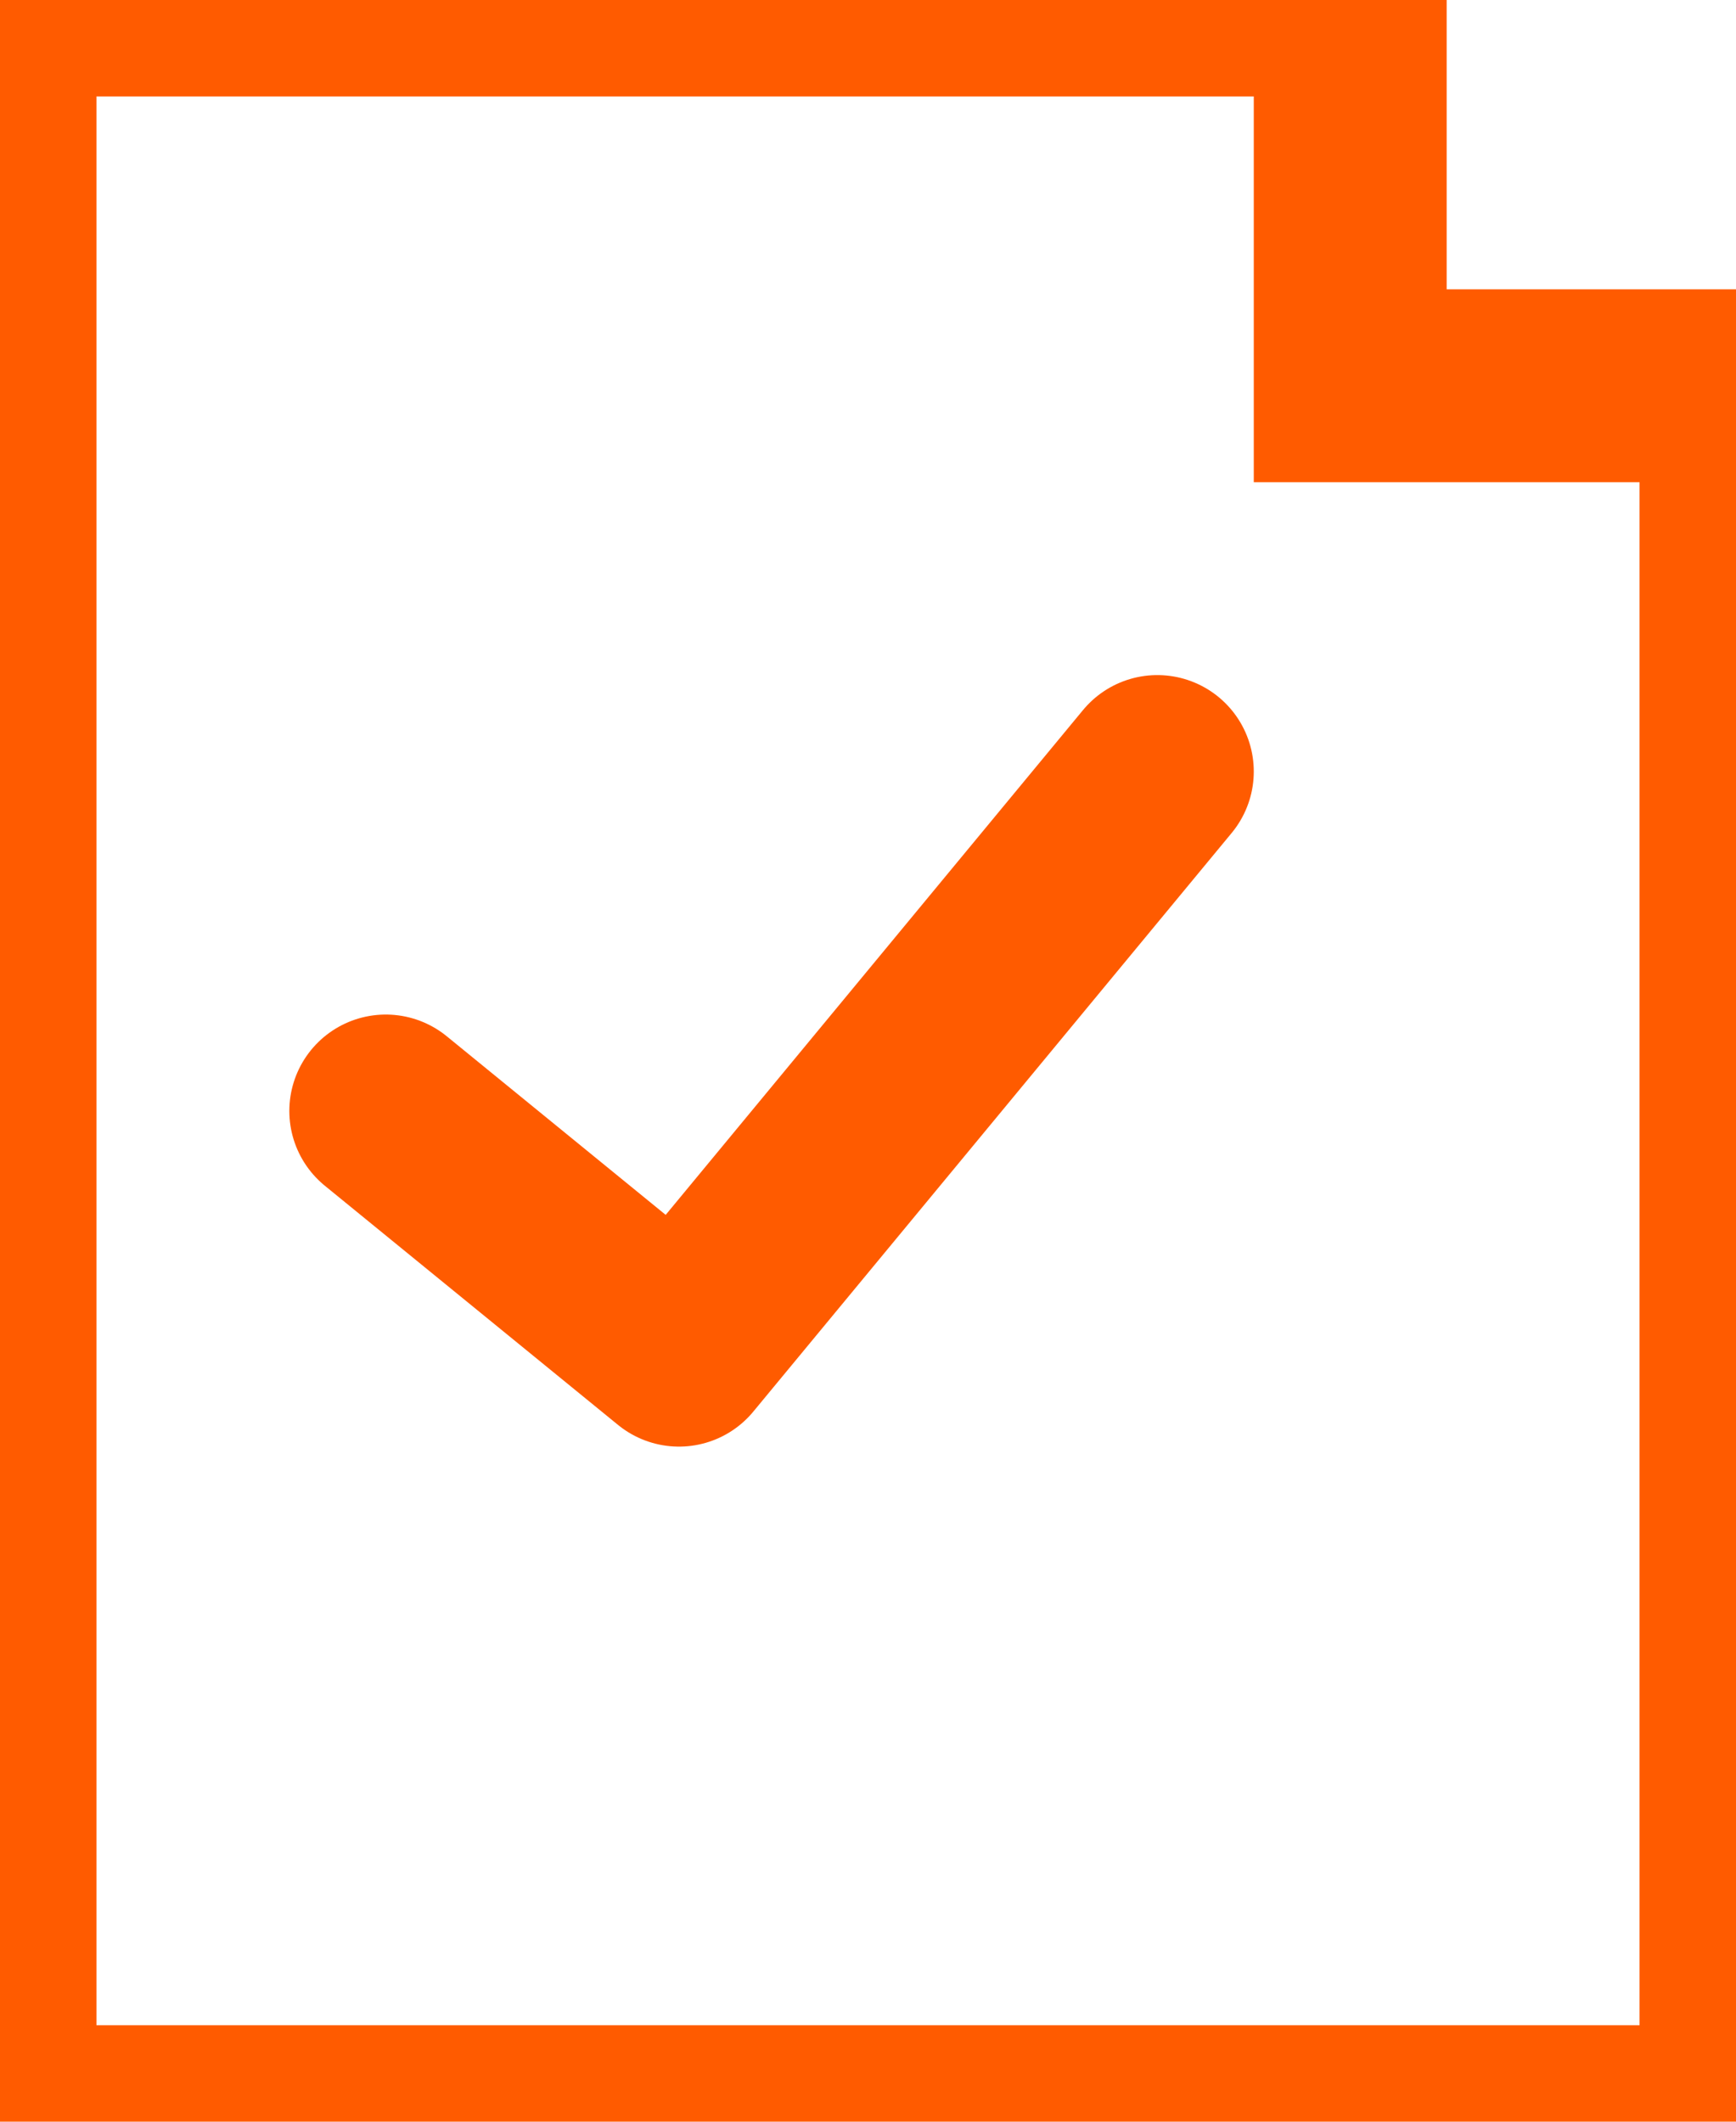 <?xml version="1.0" encoding="utf-8"?>
<!-- Generator: Avocode 2.6.0 - http://avocode.com -->
<svg height="11" width="9" xmlns:xlink="http://www.w3.org/1999/xlink" xmlns="http://www.w3.org/2000/svg" viewBox="0 0 9 11">
    <path stroke-linejoin="round" stroke-linecap="round" stroke-width="1" stroke="#ff5b00" fill="none" fill-rule="evenodd" d="M 2 5.76 L 3.52 7 L 6 4" />
    <path stroke-linejoin="miter" stroke-linecap="butt" stroke-width="1" stroke="#ff5b00" fill="none" fill-rule="evenodd" d="M 0 0 L 7 0 L 7 2 L 9 2 L 9 11 L 0 11 L 0 0 Z M 0 0" />
</svg>